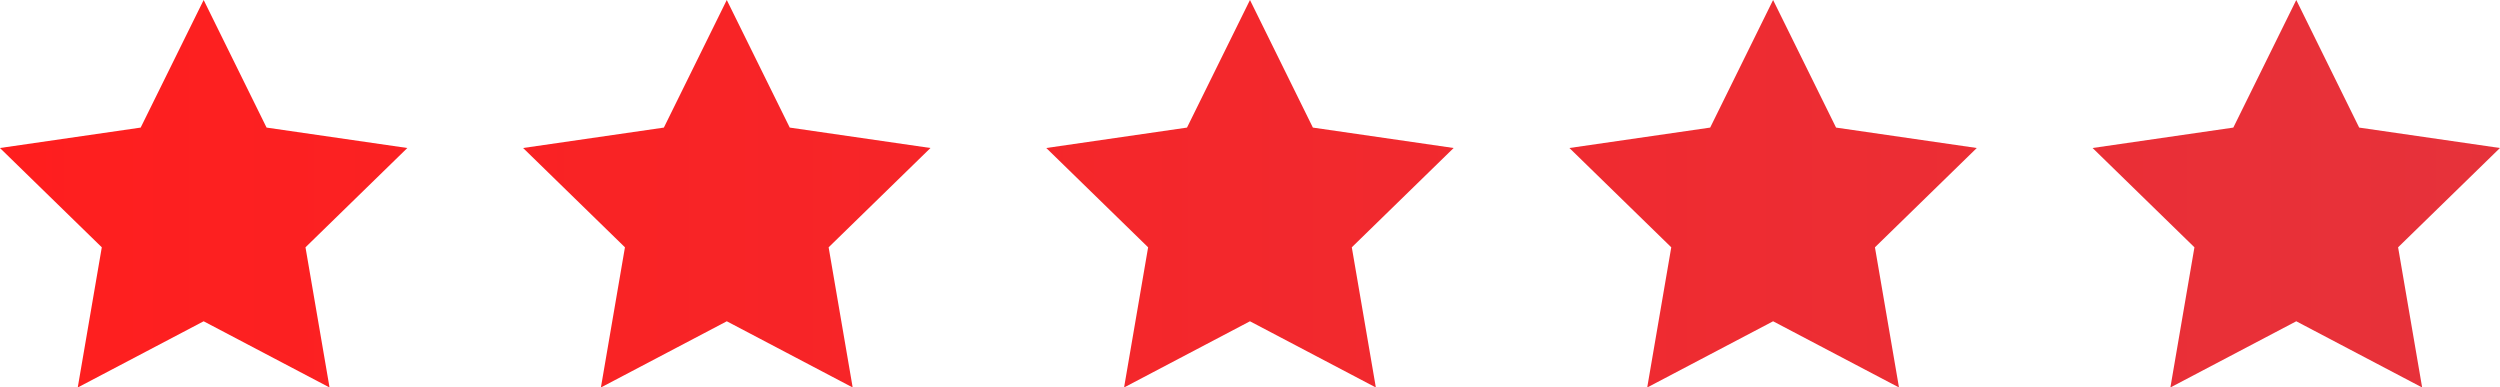 <svg xmlns="http://www.w3.org/2000/svg" xmlns:xlink="http://www.w3.org/1999/xlink" width="130.659" height="20.251" viewBox="0 0 130.659 20.251">
  <defs>
    <linearGradient id="linear-gradient" y1="0.5" x2="1" y2="0.5" gradientUnits="objectBoundingBox">
      <stop offset="0" stop-color="#ff1e1e"/>
      <stop offset="1" stop-color="#e5333c"/>
    </linearGradient>
  </defs>
  <path id="Path_9321" data-name="Path 9321" d="M387.2,174.124l3.288,6.668,7.357,1.067-5.323,5.19,1.257,7.326-6.58-3.46-6.58,3.46,1.257-7.326-5.323-5.19,7.355-1.067Zm24.052,6.668-7.357,1.067,5.323,5.19-1.257,7.326,6.58-3.46,6.579,3.46-1.257-7.326,5.323-5.19-7.355-1.067-3.291-6.668Zm27.341,0-7.355,1.067,5.323,5.19-1.257,7.326,6.579-3.46,6.58,3.46-1.257-7.326,5.323-5.19-7.357-1.067-3.288-6.668Zm27.343,0-7.357,1.067,5.323,5.19-1.257,7.326,6.58-3.46,6.579,3.46-1.257-7.326,5.323-5.19-7.355-1.067-3.291-6.668Zm27.341,0-7.355,1.067,5.323,5.19-1.257,7.326,6.579-3.46,6.579,3.46-1.257-7.326,5.323-5.19-7.357-1.067-3.288-6.668Z" transform="translate(-376.556 -174.124)" fill="url(#linear-gradient)"/>
</svg>
